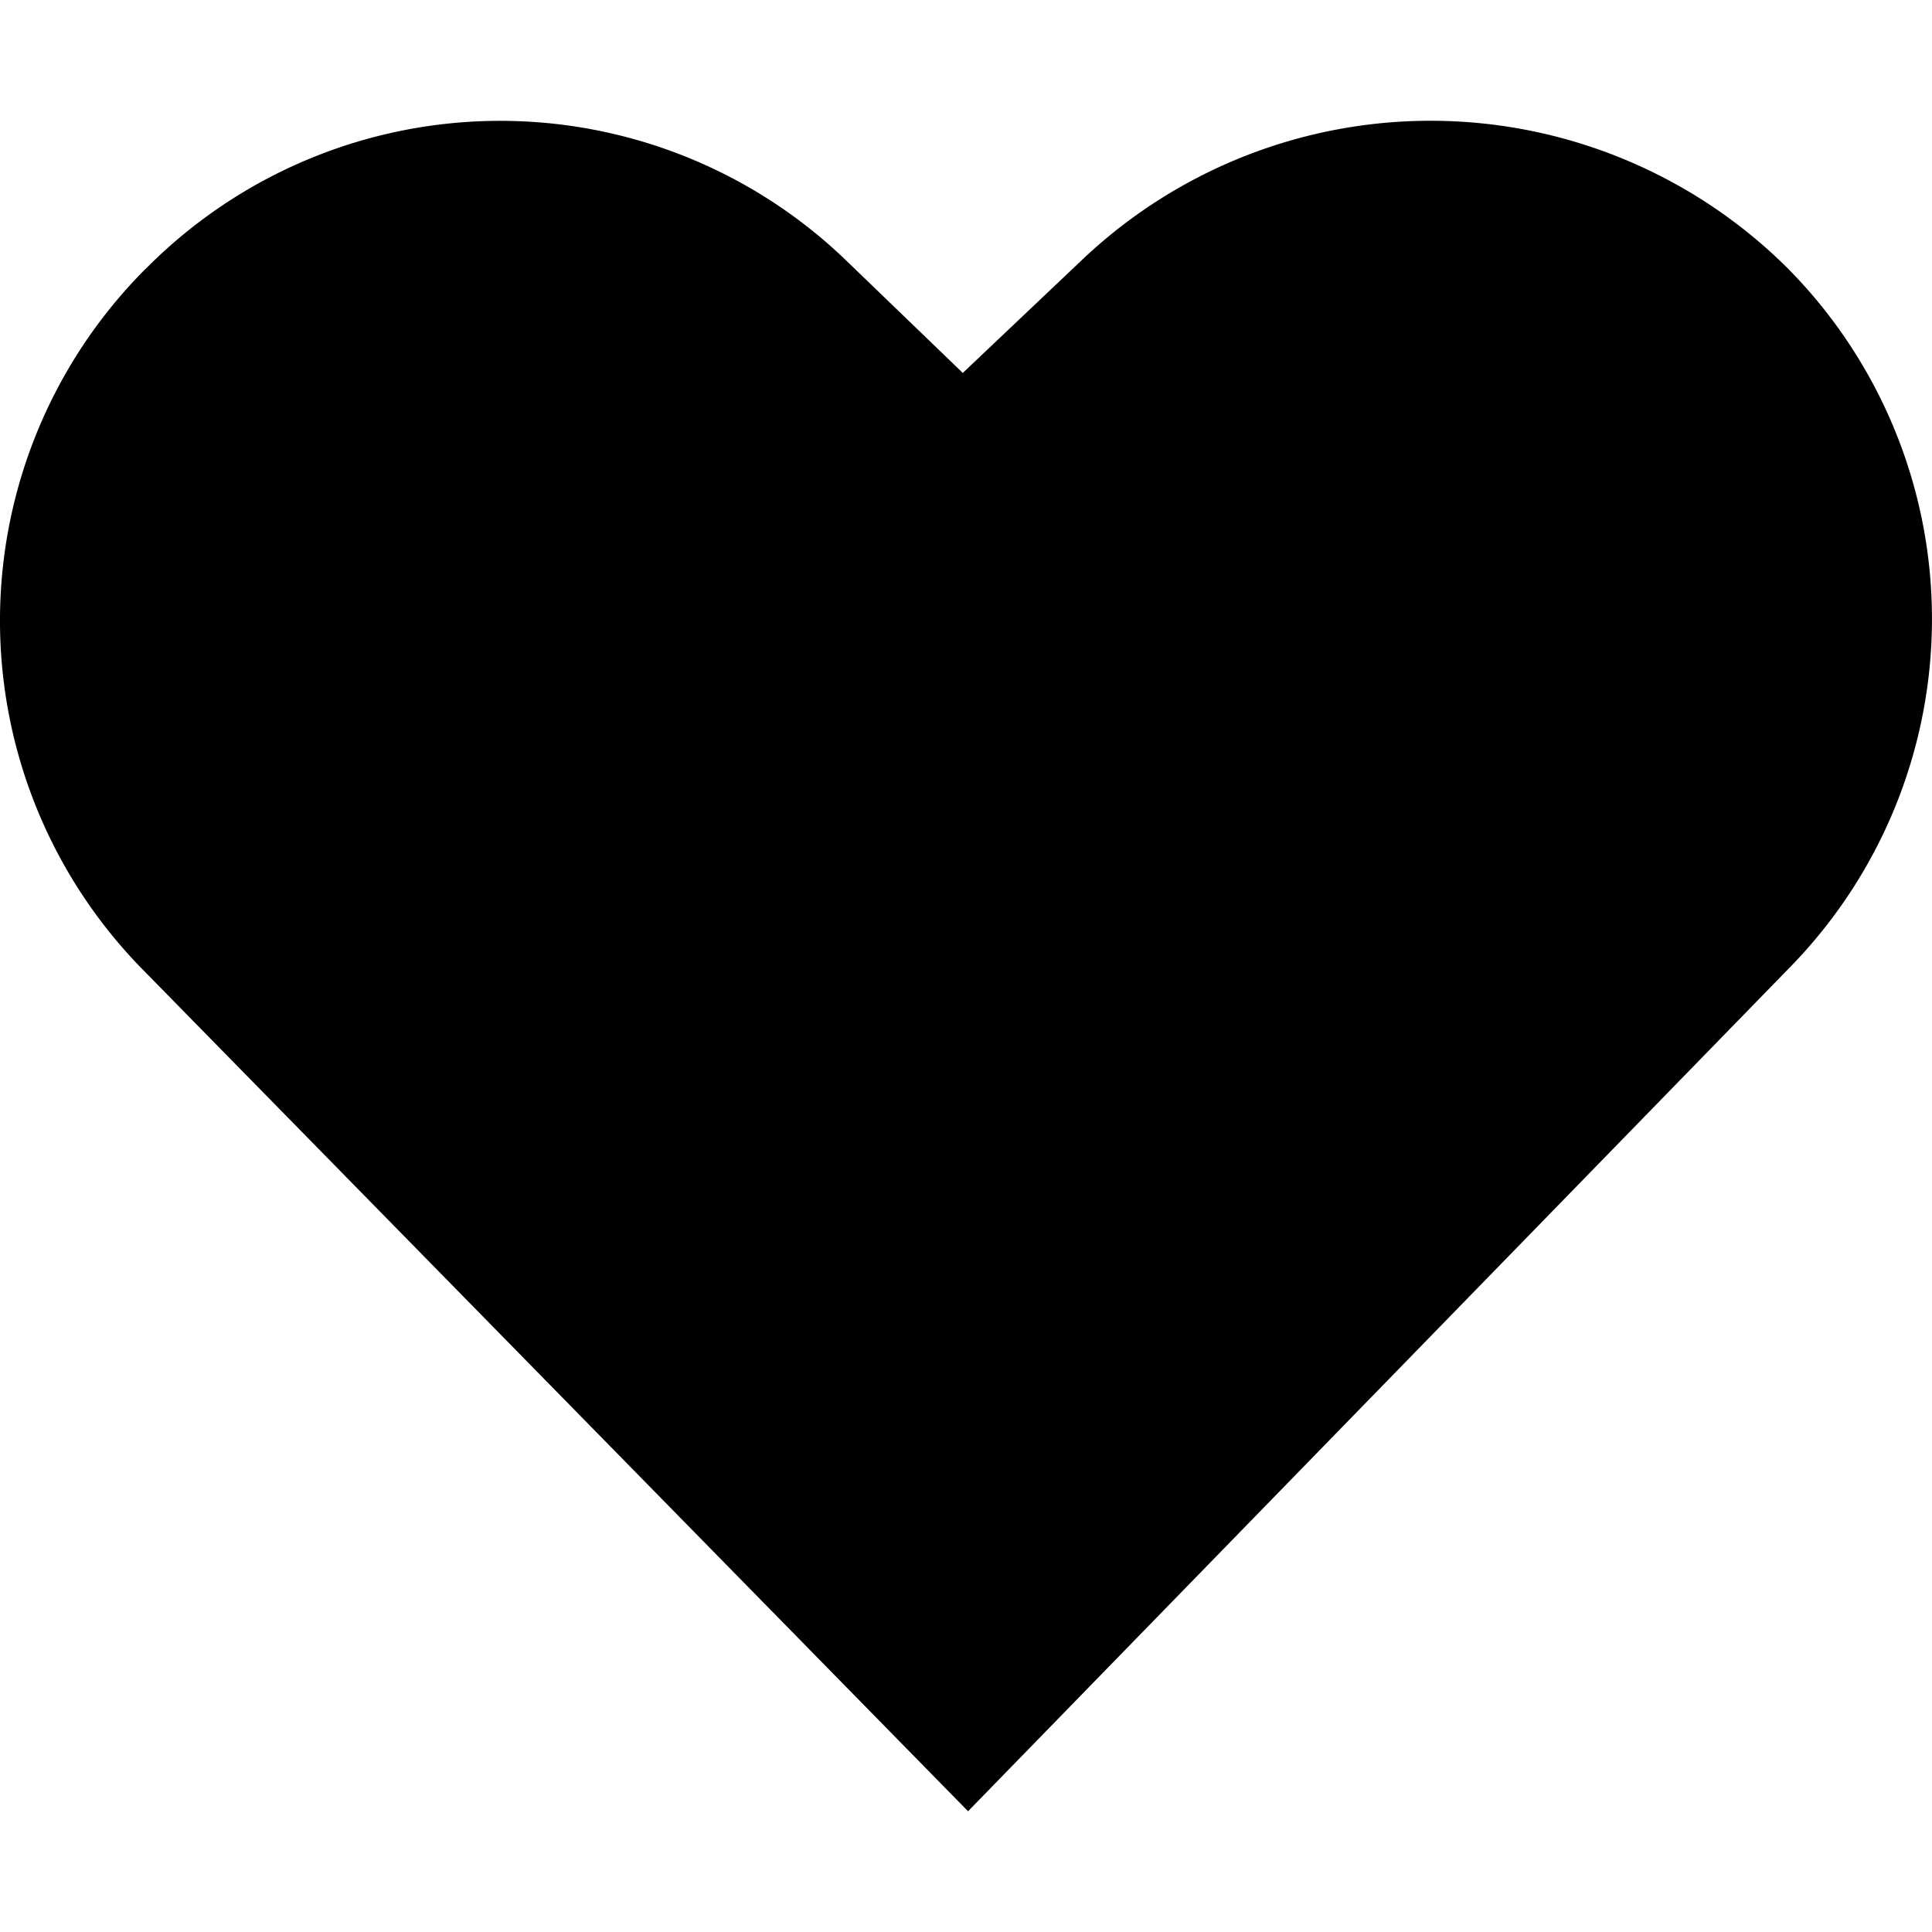     <svg
      xmlns="http://www.w3.org/2000/svg"
      width="16"
      height="16"
      version="1.1"
      viewBox="0 0 16 16"
    >
      <path
        fillRule="evenodd"
        d="M7.974 3.088l1-.948a4.191 4.191 0 015.83.081 4.126 4.126 0 01.023 5.786L8.017 15 1.16 8.007a4.123 4.123 0 01.035-5.77l.034-.033A4.128 4.128 0 017 2.15l.973.938z"
      ></path>
    </svg>